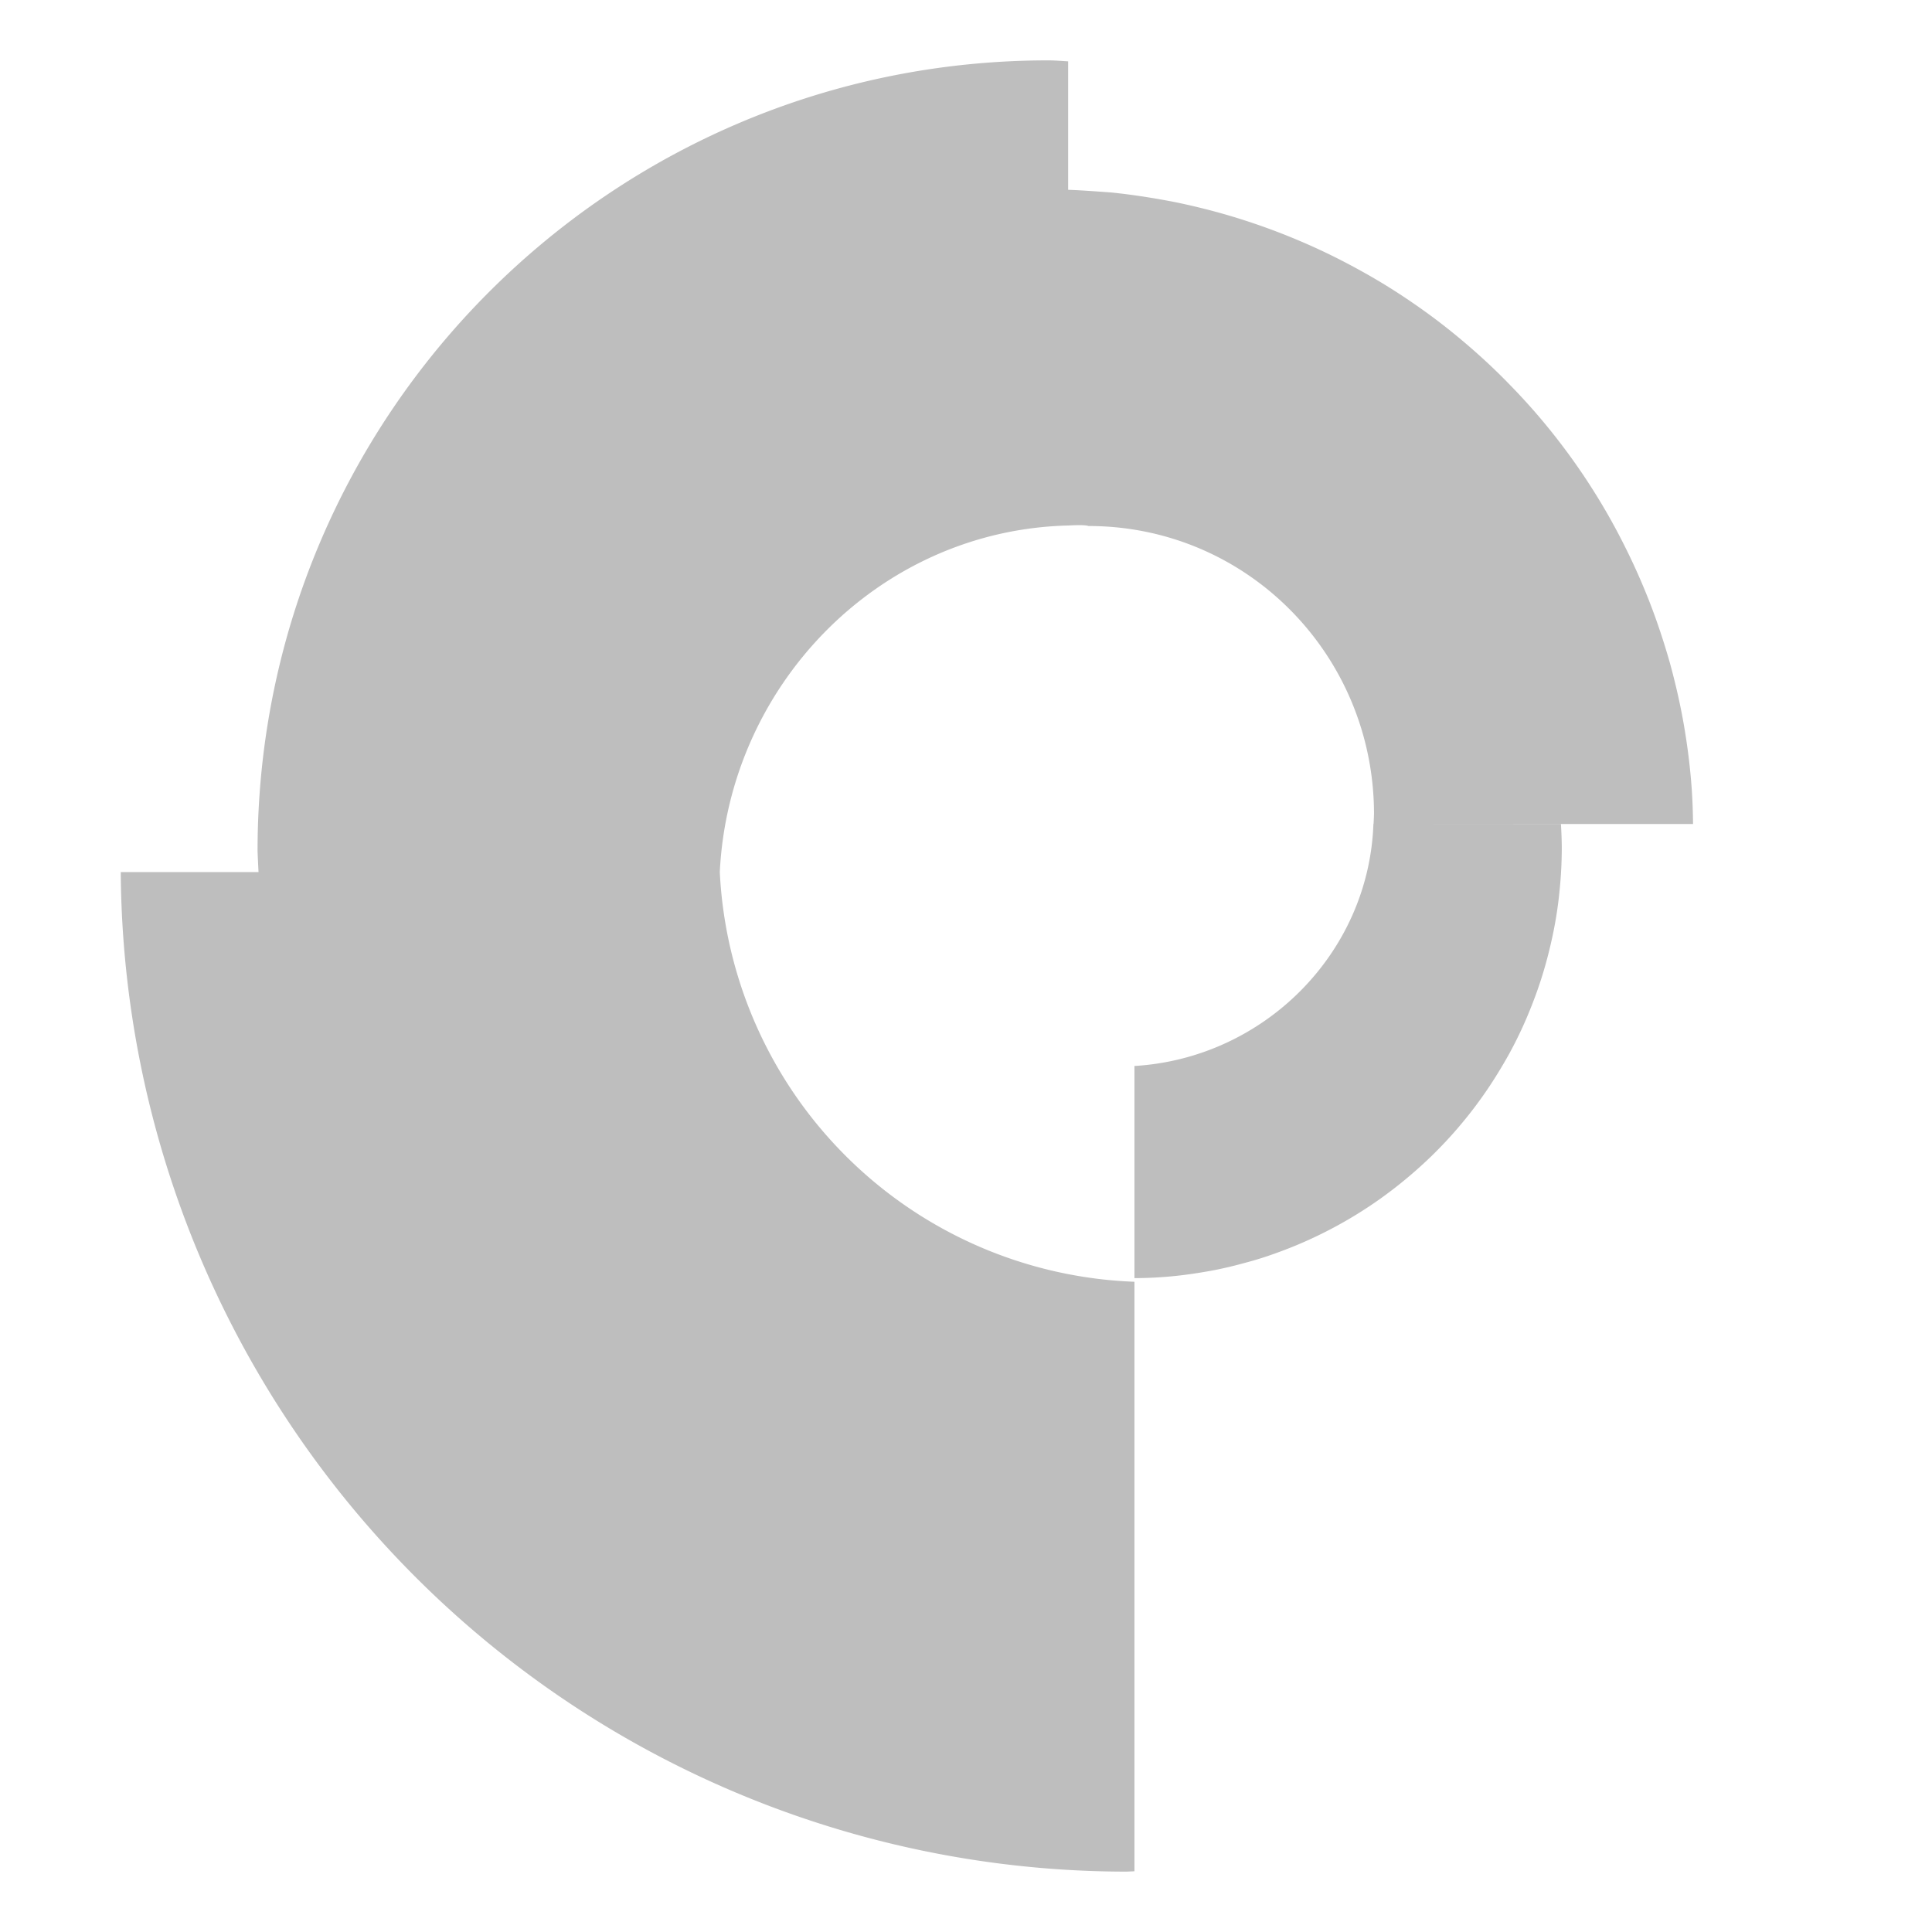 <svg xmlns="http://www.w3.org/2000/svg" style="isolation:isolate" width="16" height="16" version="1.1" viewBox="0 0 16 16">
 <defs>
  <style id="current-color-scheme" type="text/css">
   .ColorScheme-Text { color:#bebebe; } .ColorScheme-Highlight { color:#5294e2; }
  </style>
  <linearGradient id="arrongin" x1="0%" x2="0%" y1="0%" y2="100%">
   <stop style="stop-color:#dd9b44" id="stop3" offset="0%"/>
   <stop style="stop-color:#ad6c16" id="stop5" offset="100%"/>
  </linearGradient>
  <linearGradient id="aurora" x1="0%" x2="0%" y1="0%" y2="100%">
   <stop style="stop-color:#09D4DF" id="stop8" offset="0%"/>
   <stop style="stop-color:#9269F4" id="stop10" offset="100%"/>
  </linearGradient>
  <linearGradient id="fitdance" x1="0%" x2="0%" y1="0%" y2="100%">
   <stop style="stop-color:#1AD6AB" id="stop13" offset="0%"/>
   <stop style="stop-color:#329DB6" id="stop15" offset="100%"/>
  </linearGradient>
  <linearGradient id="oomox" x1="0%" x2="0%" y1="0%" y2="100%">
   <stop style="stop-color:#efefe7" id="stop18" offset="0%"/>
   <stop style="stop-color:#8f8f8b" id="stop20" offset="100%"/>
  </linearGradient>
  <linearGradient id="rainblue" x1="0%" x2="0%" y1="0%" y2="100%">
   <stop style="stop-color:#00F260" id="stop23" offset="0%"/>
   <stop style="stop-color:#0575E6" id="stop25" offset="100%"/>
  </linearGradient>
  <linearGradient id="sunrise" x1="0%" x2="0%" y1="0%" y2="100%">
   <stop style="stop-color:#FF8501" id="stop28" offset="0%"/>
   <stop style="stop-color:#FFCB01" id="stop30" offset="100%"/>
  </linearGradient>
  <linearGradient id="telinkrin" x1="0%" x2="0%" y1="0%" y2="100%">
   <stop style="stop-color:#b2ced6" id="stop33" offset="0%"/>
   <stop style="stop-color:#6da5b7" id="stop35" offset="100%"/>
  </linearGradient>
  <linearGradient id="60spsycho" x1="0%" x2="0%" y1="0%" y2="100%">
   <stop style="stop-color:#df5940" id="stop38" offset="0%"/>
   <stop style="stop-color:#d8d15f" id="stop40" offset="25%"/>
   <stop style="stop-color:#e9882a" id="stop42" offset="50%"/>
   <stop style="stop-color:#279362" id="stop44" offset="100%"/>
  </linearGradient>
  <linearGradient id="90ssummer" x1="0%" x2="0%" y1="0%" y2="100%">
   <stop style="stop-color:#f618c7" id="stop47" offset="0%"/>
   <stop style="stop-color:#94ffab" id="stop49" offset="20%"/>
   <stop style="stop-color:#fbfd54" id="stop51" offset="50%"/>
   <stop style="stop-color:#0f83ae" id="stop53" offset="100%"/>
  </linearGradient>
 </defs>
 <path fill="#bebebe" d="m 8.68,0.5 c -3.616,0 -6.547,2.931 -6.547,6.547 0.001,0.034 0.005,0.116 0.008,0.175 H 1 A 8.332,8.332 0 0 0 9.33,15.5 8.332,8.332 0 0 0 9.395,15.497 V 10.615 A 3.571,3.571 0 0 1 5.961,7.222 C 6.038,5.665 7.287,4.39 8.846,4.352 v 2.268e-4 c 0.034,-0.002 0.134,-0.008 0.169,0.004 1.315,0 2.364,1.071 2.364,2.386 -9.45e-4,0.026 -0.002,0.054 -0.004,0.082 h 2.646 c -9e-4,-0.093 -0.004,-0.186 -0.01,-0.278 -0.012,-0.178 -0.034,-0.356 -0.064,-0.532 -0.03,-0.176 -0.07,-0.35 -0.117,-0.522 C 13.781,5.32 13.725,5.15 13.66,4.983 13.595,4.817 13.522,4.654 13.441,4.495 13.36,4.335 13.272,4.181 13.175,4.03 13.079,3.88 12.975,3.735 12.864,3.595 12.753,3.455 12.635,3.321 12.51,3.193 12.386,3.064 12.255,2.943 12.119,2.828 11.982,2.712 11.84,2.604 11.692,2.503 11.545,2.402 11.393,2.309 11.236,2.224 11.079,2.138 10.918,2.06 10.754,1.991 10.589,1.921 10.421,1.86 10.251,1.807 10.08,1.754 9.907,1.71 9.732,1.674 9.557,1.64 9.38,1.612 9.203,1.594 9.105,1.587 8.949,1.575 8.846,1.572 V 0.508 c -0.055,-0.003 -0.111,-0.008 -0.166,-0.008 z M 11.374,6.824 C 11.336,7.896 10.466,8.764 9.395,8.828 v 1.757 c 0.074,-3.41e-4 0.148,-0.003 0.222,-0.008 0.119,-0.008 0.237,-0.023 0.354,-0.043 0.117,-0.019 0.233,-0.046 0.348,-0.078 0.115,-0.03 0.228,-0.069 0.339,-0.112 0.111,-0.043 0.22,-0.092 0.326,-0.146 0.106,-0.054 0.209,-0.113 0.31,-0.178 0.1,-0.064 0.197,-0.134 0.29,-0.208 0.093,-0.074 0.183,-0.153 0.268,-0.235 0.085,-0.083 0.167,-0.17 0.243,-0.261 0.077,-0.091 0.149,-0.186 0.216,-0.284 0.067,-0.098 0.129,-0.2 0.187,-0.304 0.057,-0.104 0.109,-0.212 0.155,-0.322 0.046,-0.11 0.087,-0.221 0.122,-0.335 0.035,-0.114 0.064,-0.229 0.088,-0.346 0.024,-0.117 0.042,-0.235 0.053,-0.353 0.012,-0.118 0.018,-0.237 0.018,-0.356 -5.18e-4,-0.064 -0.003,-0.127 -0.007,-0.191 z"/>
</svg>
